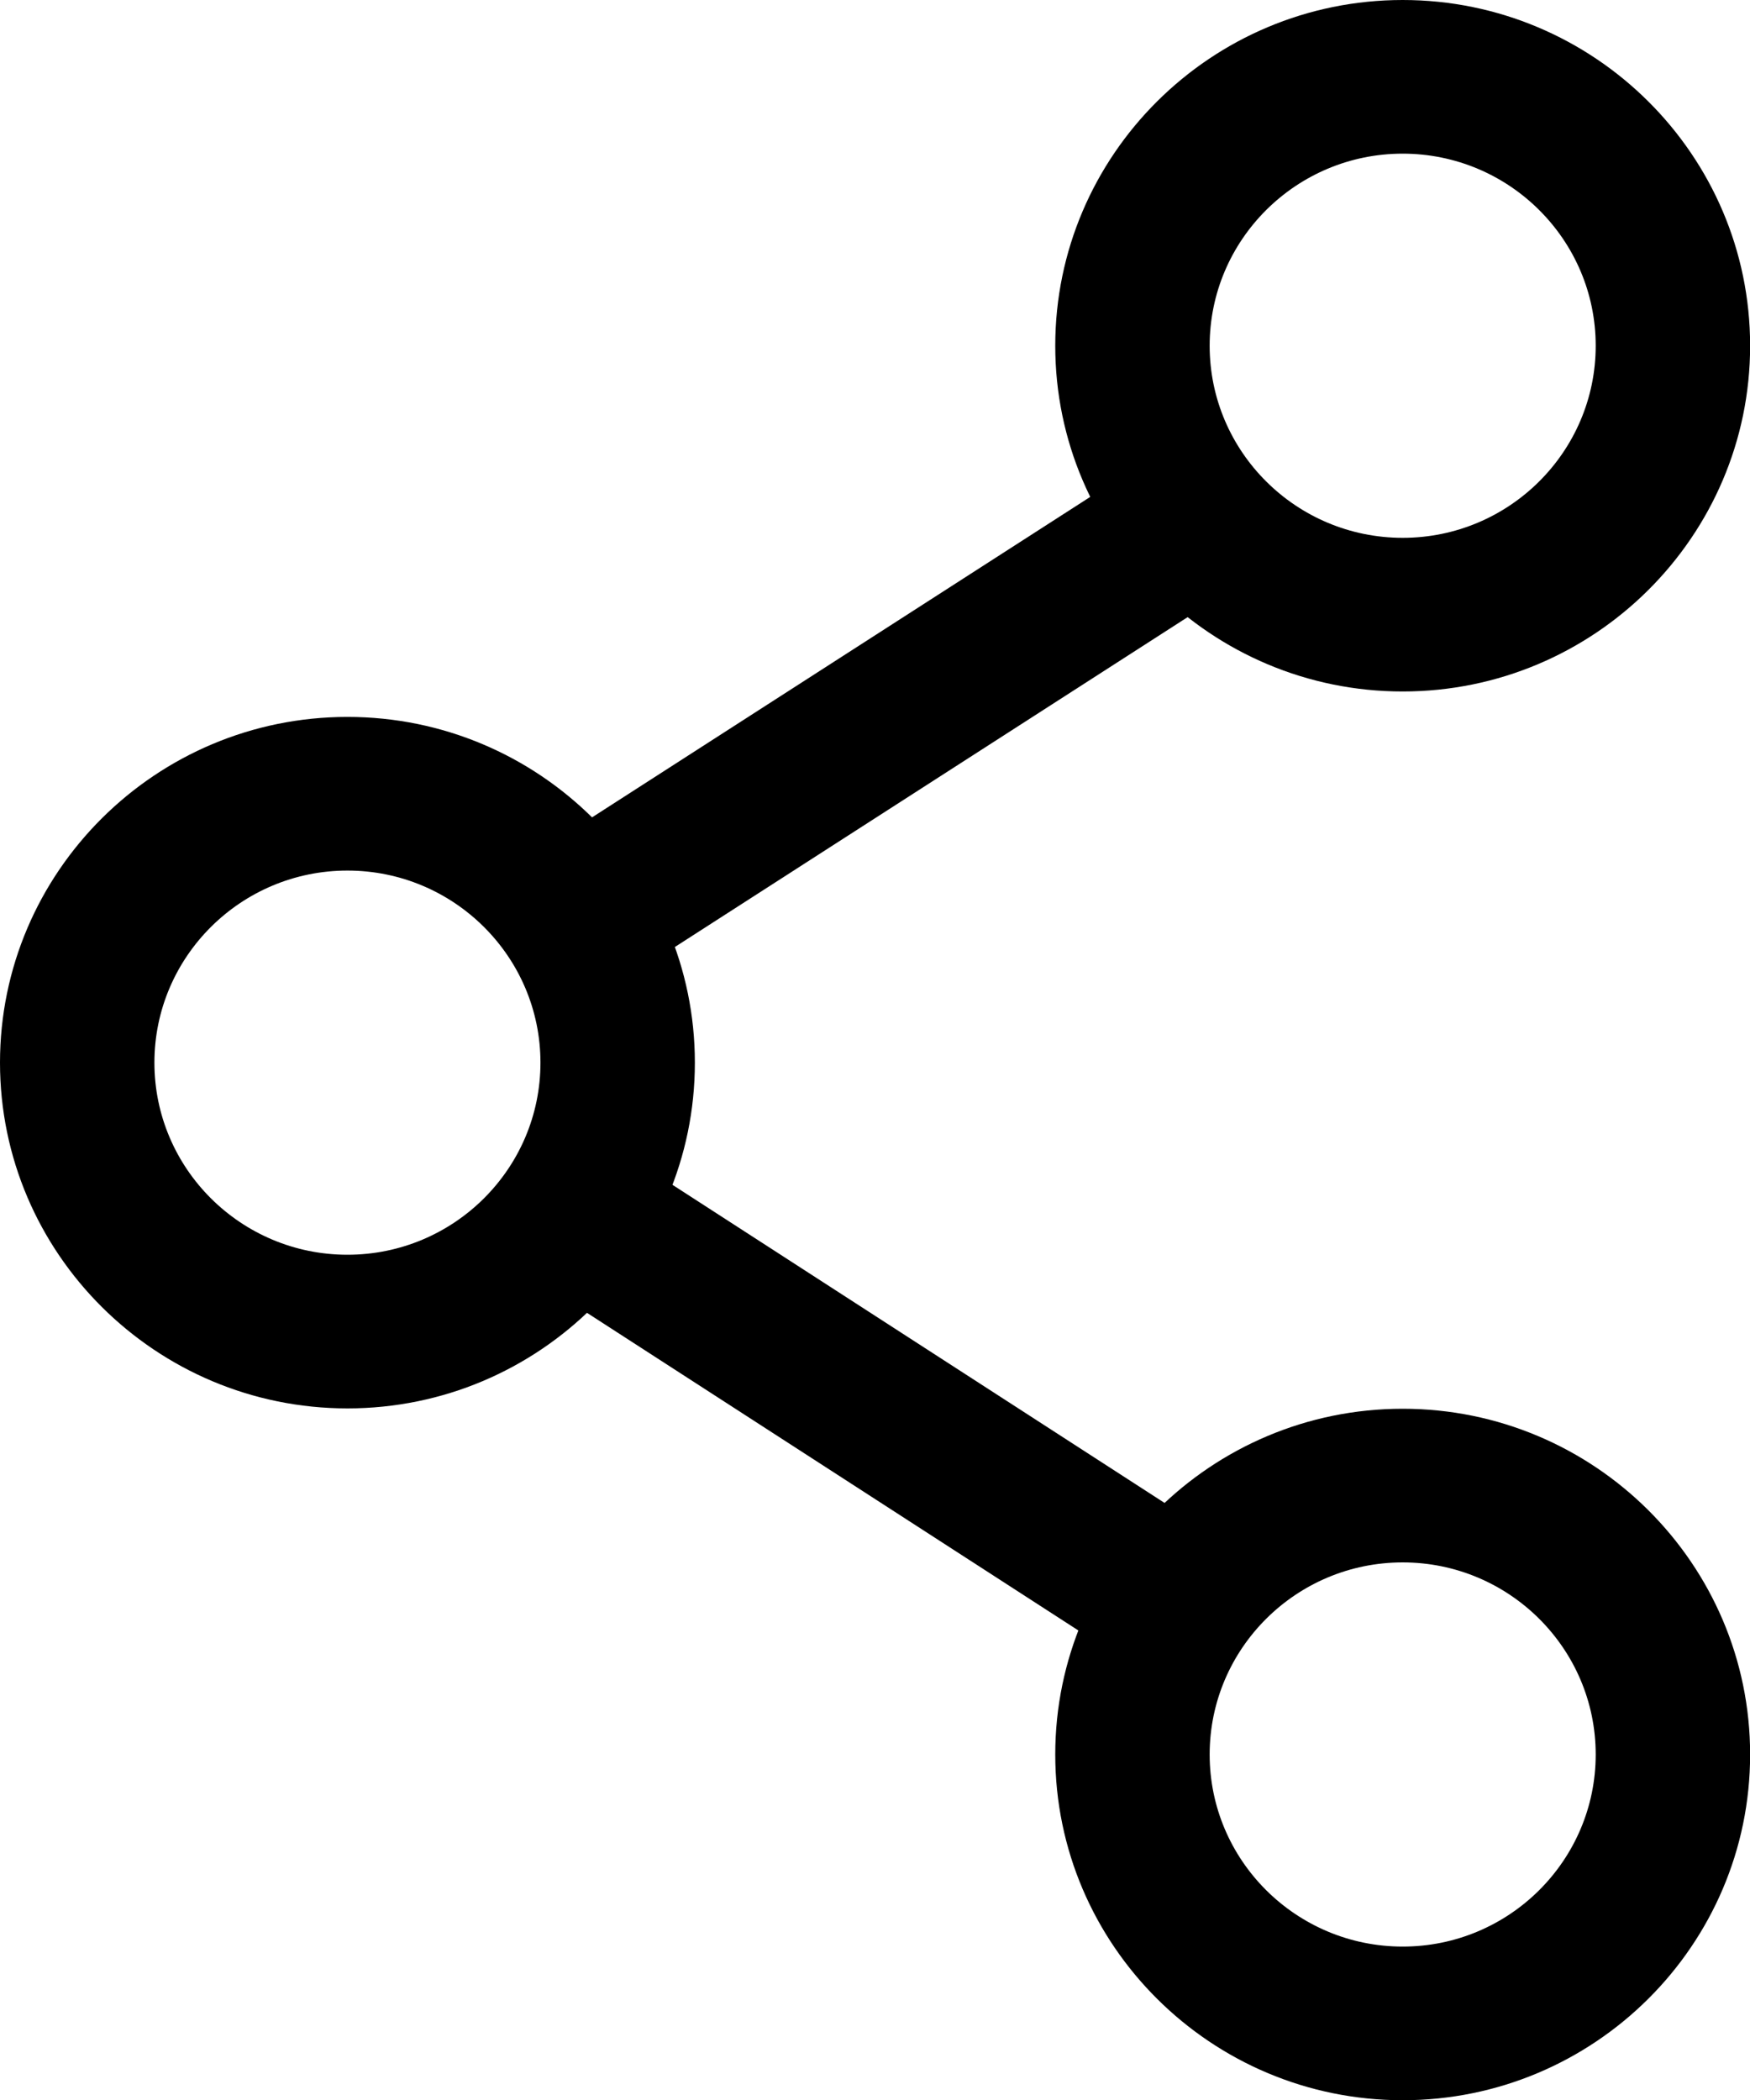 <svg width="30" height="36" viewBox="0 0 30 36" version="1.1" xmlns="http://www.w3.org/2000/svg" xmlns:xlink="http://www.w3.org/1999/xlink">
<title>share icon</title>
<desc>Created using Figma</desc>
<g id="Canvas" transform="translate(-6697 -2818)">
<g id="share icon">
<g id="Group">
<g id="Group">
<g id="Vector">
<use xlink:href="#path0_fill" transform="translate(6697 2830.29)" fill="#000"/>
</g>
</g>
</g>
<g id="Group">
<g id="Group">
<g id="Vector">
<use xlink:href="#path1_fill" transform="translate(6715.09 2818)" fill="#000"/>
</g>
</g>
</g>
<g id="Group">
<g id="Group">
<g id="Vector">
<use xlink:href="#path2_fill" transform="translate(6715.09 2842.15)" fill="#000"/>
</g>
</g>
</g>
<g id="Group">
<g id="Group">
<g id="Vector">
<use xlink:href="#path3_fill" transform="matrix(0.841 -0.541 0.545 0.838 6705.94 2832.79)" fill="#000"/>
</g>
</g>
</g>
<g id="Group">
<g id="Group">
<g id="Vector">
<use xlink:href="#path4_fill" transform="matrix(0.546 -0.838 0.84 0.543 6705.94 2839.78)" fill="#000"/>
</g>
</g>
</g>
</g>
</g>
<defs>
<path id="path0_fill" d="M 5.956 -3.69072e-07C 2.672 -3.69072e-07 5.17506e-08 2.659 5.17506e-08 5.927C 5.17506e-08 9.195 2.672 11.854 5.956 11.854C 9.24 11.854 11.912 9.195 11.912 5.927C 11.912 2.659 9.24 -3.69072e-07 5.956 -3.69072e-07ZM 5.956 9.22C 4.131 9.22 2.647 7.743 2.647 5.927C 2.647 4.111 4.131 2.634 5.956 2.634C 7.781 2.634 9.265 4.111 9.265 5.927C 9.265 7.743 7.781 9.22 5.956 9.22Z"/>
<path id="path1_fill" d="M 5.956 0C 2.672 0 5.17506e-08 2.659 5.17506e-08 5.927C 5.17506e-08 9.195 2.672 11.854 5.956 11.854C 9.24 11.854 11.912 9.195 11.912 5.927C 11.912 2.659 9.24 0 5.956 0ZM 5.956 9.22C 4.131 9.22 2.647 7.743 2.647 5.927C 2.647 4.111 4.131 2.634 5.956 2.634C 7.781 2.634 9.265 4.111 9.265 5.927C 9.265 7.743 7.781 9.22 5.956 9.22Z"/>
<path id="path2_fill" d="M 5.956 6.00815e-07C 2.672 6.00815e-07 5.17506e-08 2.659 5.17506e-08 5.927C 5.17506e-08 9.195 2.672 11.854 5.956 11.854C 9.24 11.854 11.912 9.195 11.912 5.927C 11.912 2.659 9.24 6.00815e-07 5.956 6.00815e-07ZM 5.956 9.22C 4.131 9.22 2.647 7.743 2.647 5.927C 2.647 4.111 4.131 2.634 5.956 2.634C 7.781 2.634 9.265 4.111 9.265 5.927C 9.265 7.743 7.781 9.22 5.956 9.22Z"/>
<path id="path3_fill" d="M 13.221 0L 0 0L 0 2.638L 13.221 2.638L 13.221 0Z"/>
<path id="path4_fill" d="M 2.638 0L 0 0L 0 12.868L 2.638 12.868L 2.638 0Z"/>
</defs>
</svg>
